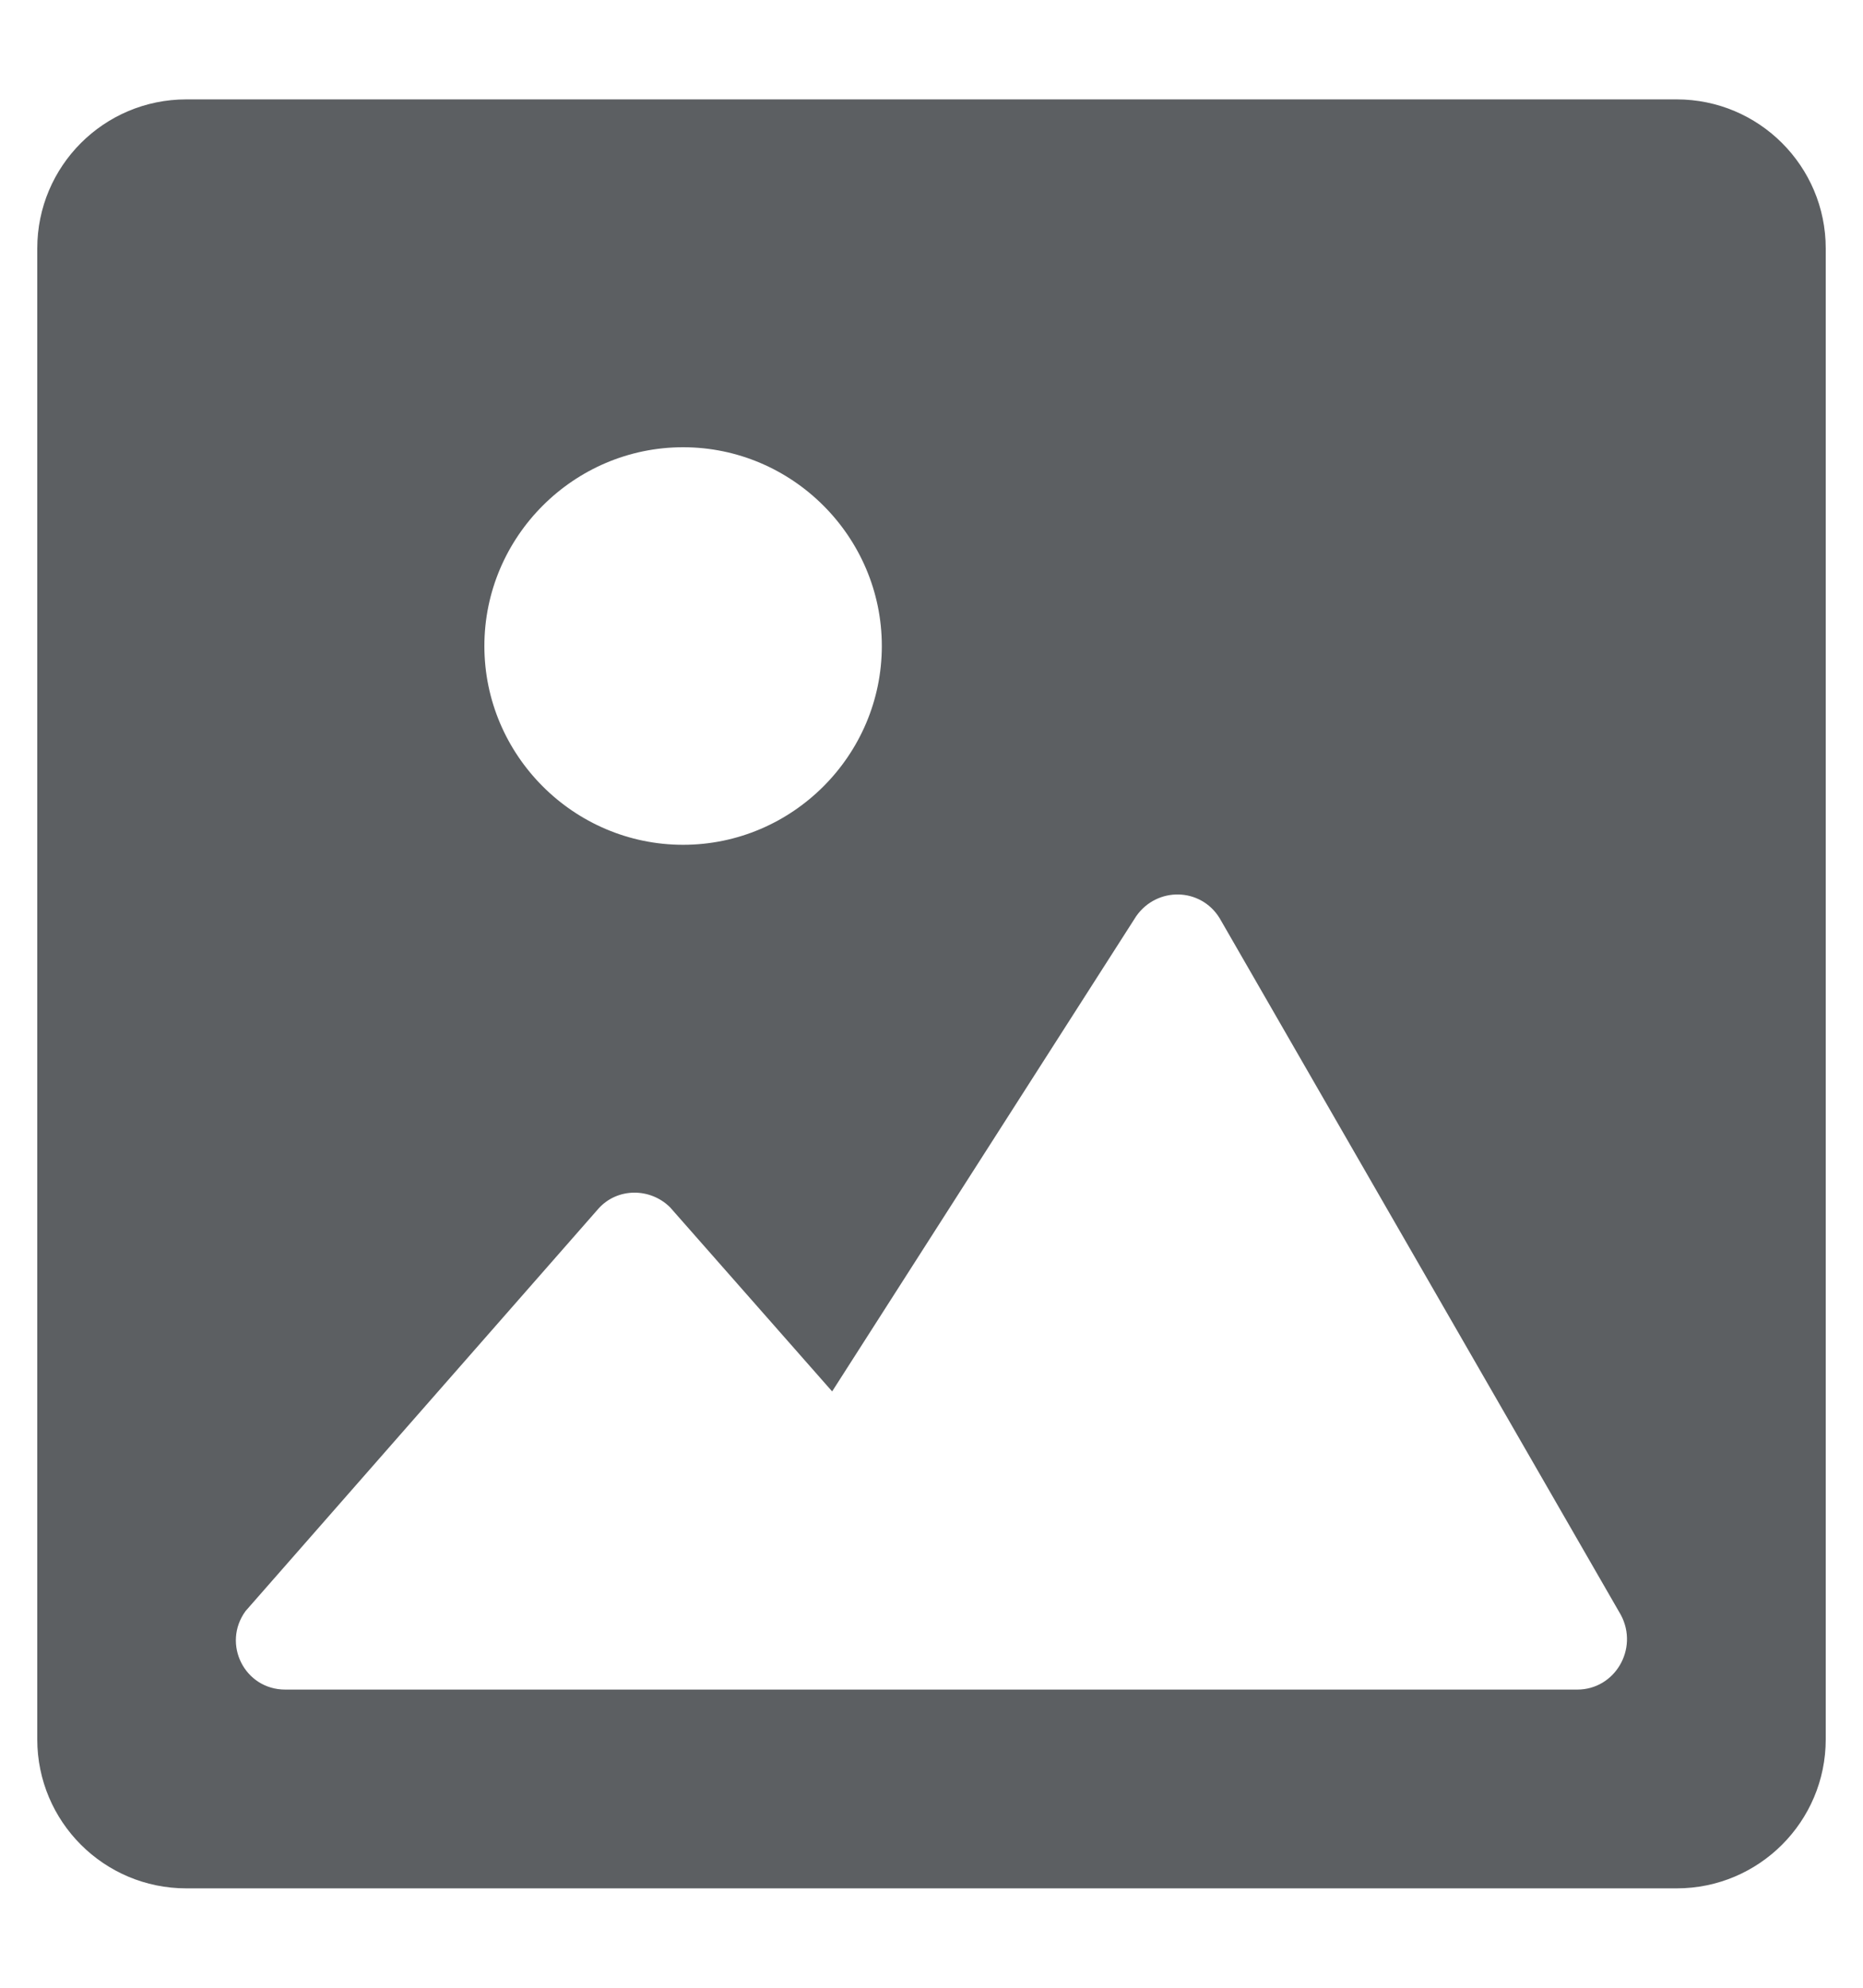 <svg width="15" height="16" viewBox="0 0 15 16" fill="none" xmlns="http://www.w3.org/2000/svg">
<path fill-rule="evenodd" clip-rule="evenodd" d="M1.5 0.8C0.837 0.8 0.3 1.337 0.3 2V14C0.3 14.663 0.837 15.2 1.5 15.2H13.5C14.162 15.2 14.7 14.663 14.7 14V2C14.7 1.337 14.162 0.8 13.5 0.8H1.5ZM5.5 3.6C6.38 3.6 7.1 4.32 7.1 5.2C7.1 6.08 6.38 6.8 5.5 6.8C4.62 6.8 3.9 6.08 3.9 5.2C3.9 4.32 4.62 3.6 5.5 3.6ZM12.699 13.6H2.297C1.969 13.6 1.785 13.232 1.977 12.968L4.82 9.727C4.972 9.559 5.236 9.559 5.396 9.719L6.7 11.2L9.148 7.375C9.316 7.135 9.668 7.143 9.82 7.391L13.051 13C13.195 13.272 13.003 13.6 12.699 13.6Z" fill="#5C5F62"/>
</svg>
